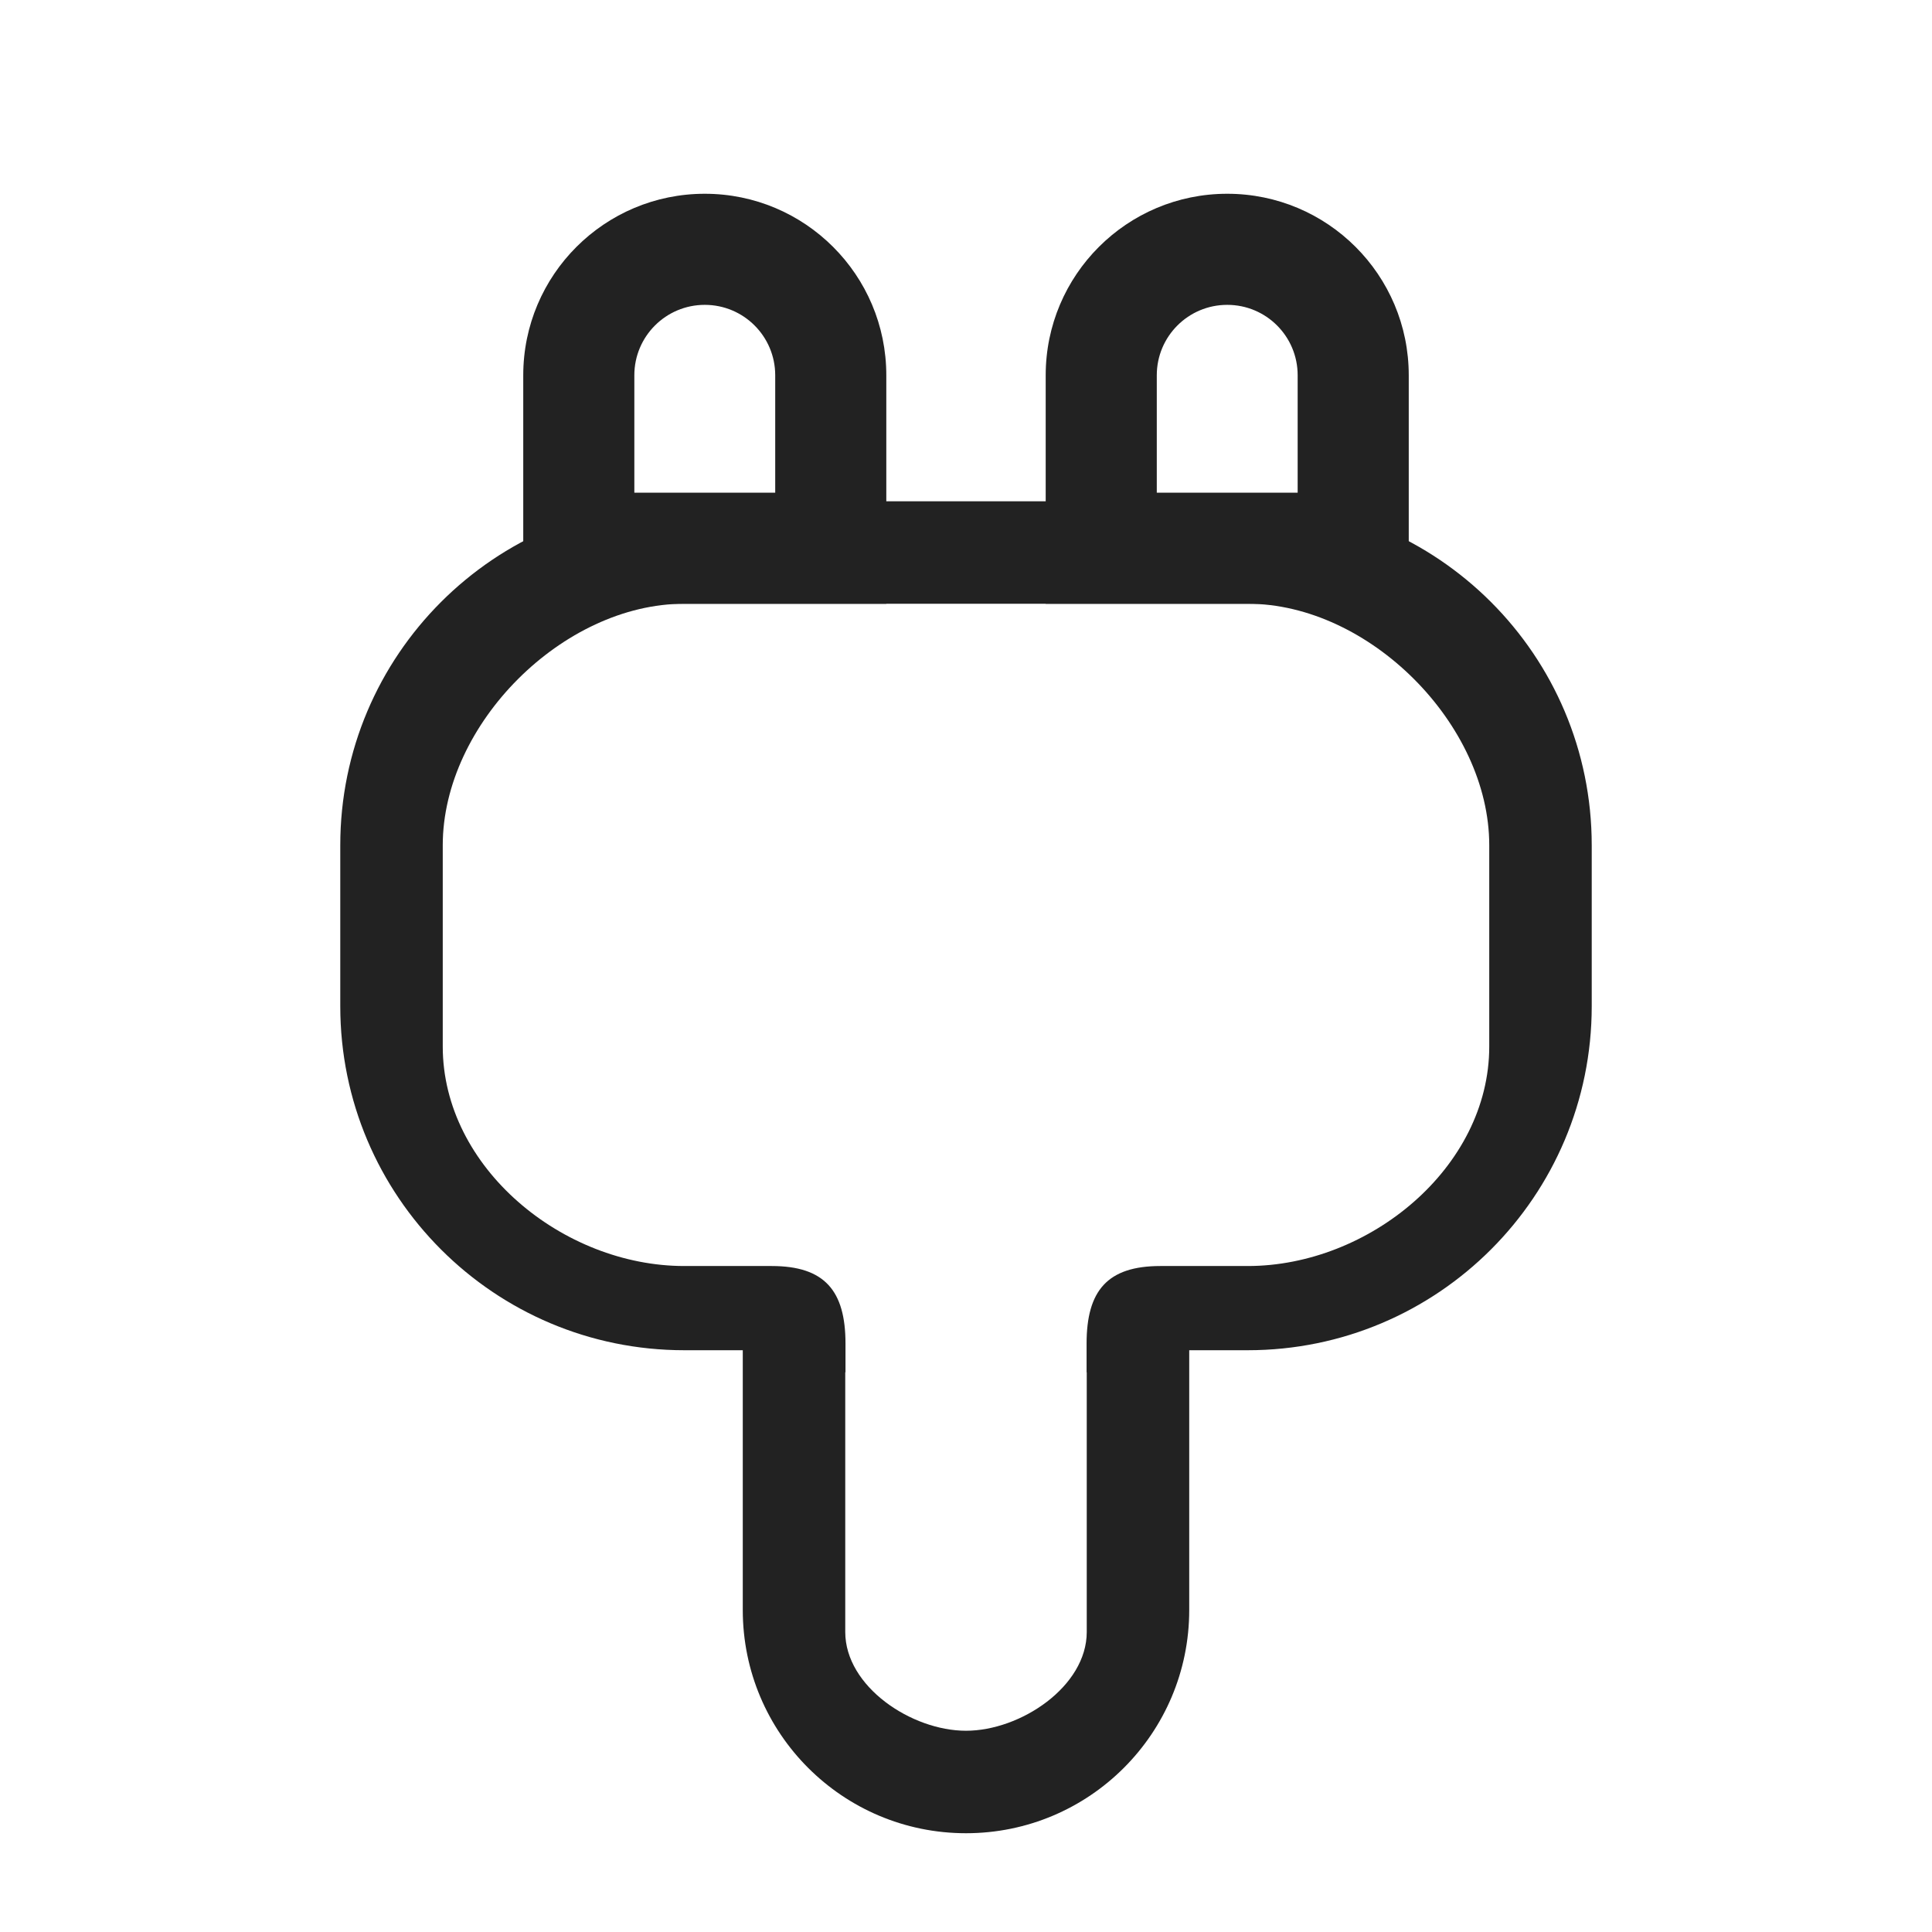 <svg width="24" height="24" viewBox="0 0 24 24" fill="none" xmlns="http://www.w3.org/2000/svg">
<path fill-rule="evenodd" clip-rule="evenodd" d="M11.01 7.5H6.5V4.662C6.5 3.416 7.51 2.407 8.755 2.407C10 2.407 11.01 3.416 11.01 4.662V7.5ZM8.755 3.787C8.272 3.787 7.88 4.178 7.88 4.662V6.12H9.63V4.662C9.63 4.178 9.238 3.787 8.755 3.787Z" fill="#222222"/>
<path fill-rule="evenodd" clip-rule="evenodd" d="M17.5 7.5H12.99V4.662C12.99 3.416 14 2.407 15.245 2.407C16.491 2.407 17.5 3.416 17.5 4.662V7.5ZM15.245 3.787C14.762 3.787 14.37 4.178 14.37 4.662V6.12H16.12V4.662C16.12 4.178 15.729 3.787 15.245 3.787Z" fill="#222222"/>
<path fill-rule="evenodd" clip-rule="evenodd" d="M8.5 6.227C6.14 6.227 4.227 8.14 4.227 10.5V12.5C4.227 14.86 6.14 16.773 8.5 16.773H9.227V20C9.227 21.532 10.468 22.773 12 22.773C13.532 22.773 14.773 21.532 14.773 20V16.773H15.5C17.86 16.773 19.773 14.86 19.773 12.5V10.5C19.773 8.14 17.86 6.227 15.5 6.227H8.5ZM10.5 20.273V17.047H10.503V16.69C10.503 16.033 10.243 15.727 9.586 15.727H8.5C6.994 15.727 5.5 14.506 5.5 13V10.5C5.5 8.994 6.994 7.5 8.5 7.5H15.5C17.006 7.5 18.5 8.994 18.5 10.5V13C18.5 14.506 17.006 15.727 15.5 15.727H14.414C13.757 15.727 13.498 16.033 13.498 16.69V17.047H13.5V20.273C13.5 20.951 12.677 21.5 12 21.5C11.322 21.5 10.5 20.951 10.5 20.273Z" fill="#222222"/>
</svg>
